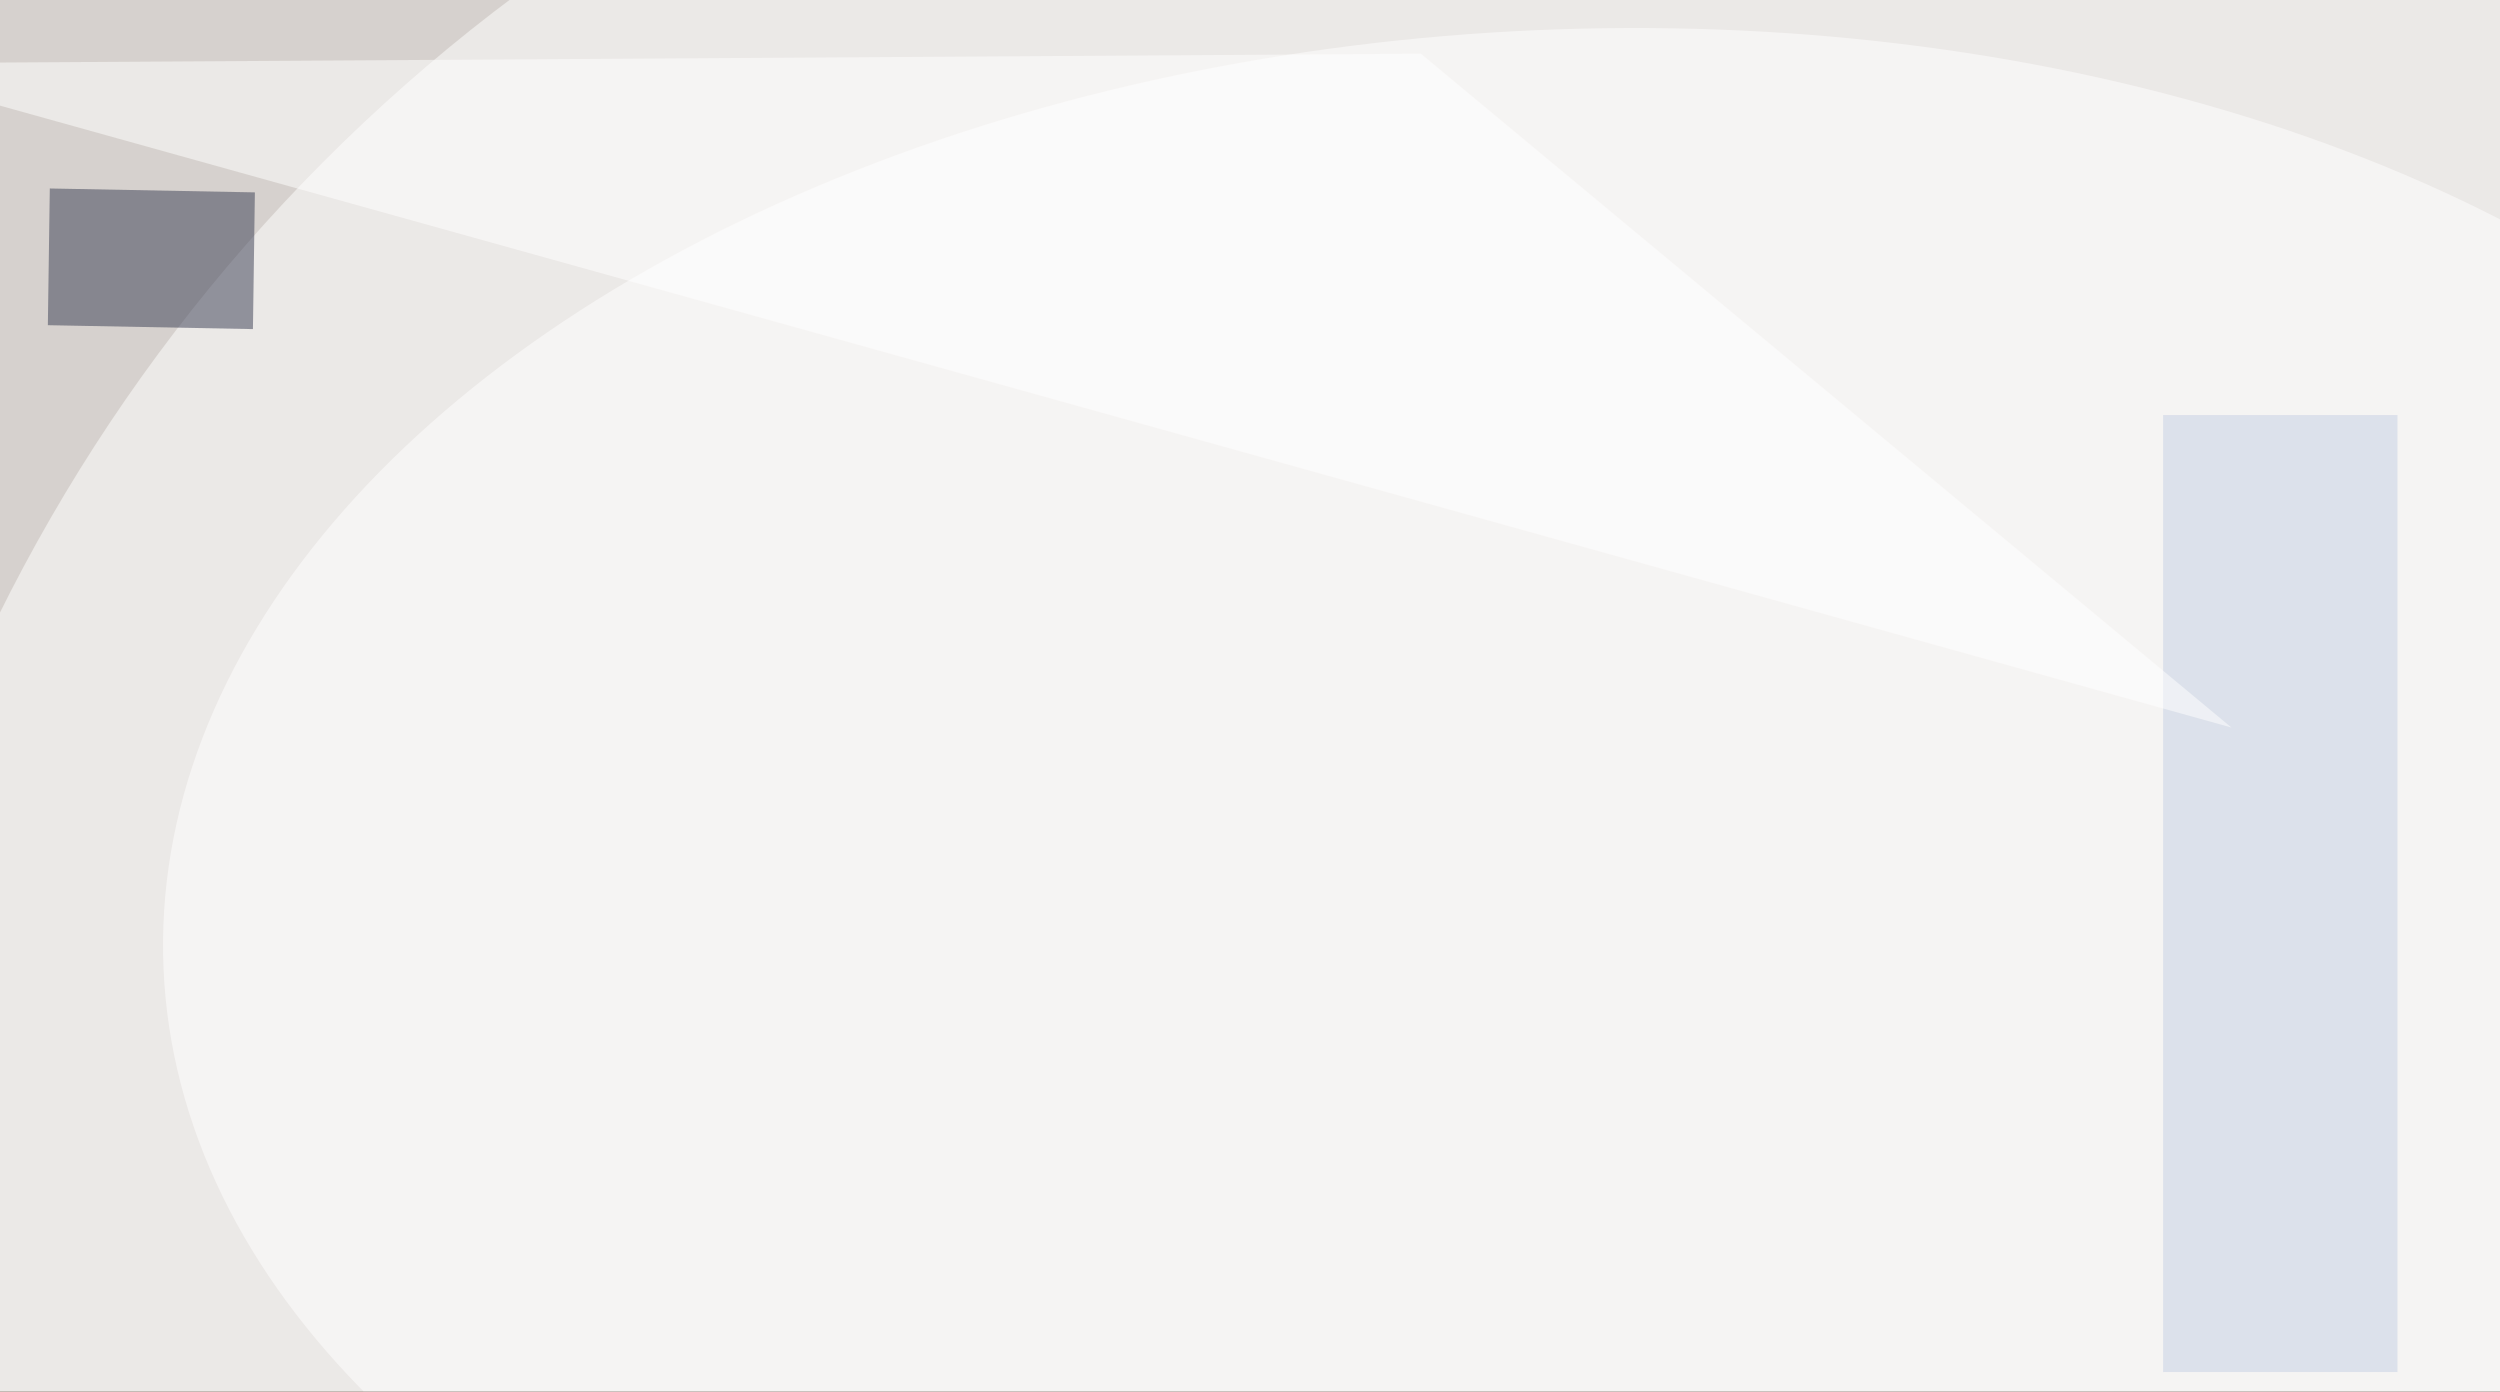 <svg xmlns="http://www.w3.org/2000/svg" viewBox="0 0 1024 570"><filter id="a"><feGaussianBlur stdDeviation="36"/></filter><rect width="100%" height="100%" fill="#5a4637"/><g filter="url(#a)"><g fill-opacity=".5" transform="matrix(4 0 0 4 2 2)"><circle cx="90" cy="72" r="182" fill="#fff"/><circle cx="128" cy="91" r="168" fill="#fff"/><circle cx="158" cy="141" r="177" fill="#fff"/><circle r="1" fill="#fff" transform="rotate(-2.5 2198.5 -3636.7) scale(144.614 89.933)"/><path fill="#363a51" d="M4.4 32.8l.2-14 21 .4-.2 14z"/><path fill="#c4cee3" d="M221 42h24v98h-24z"/><path fill="#fff" d="M-16 6l161-1 83 69z"/></g></g></svg>